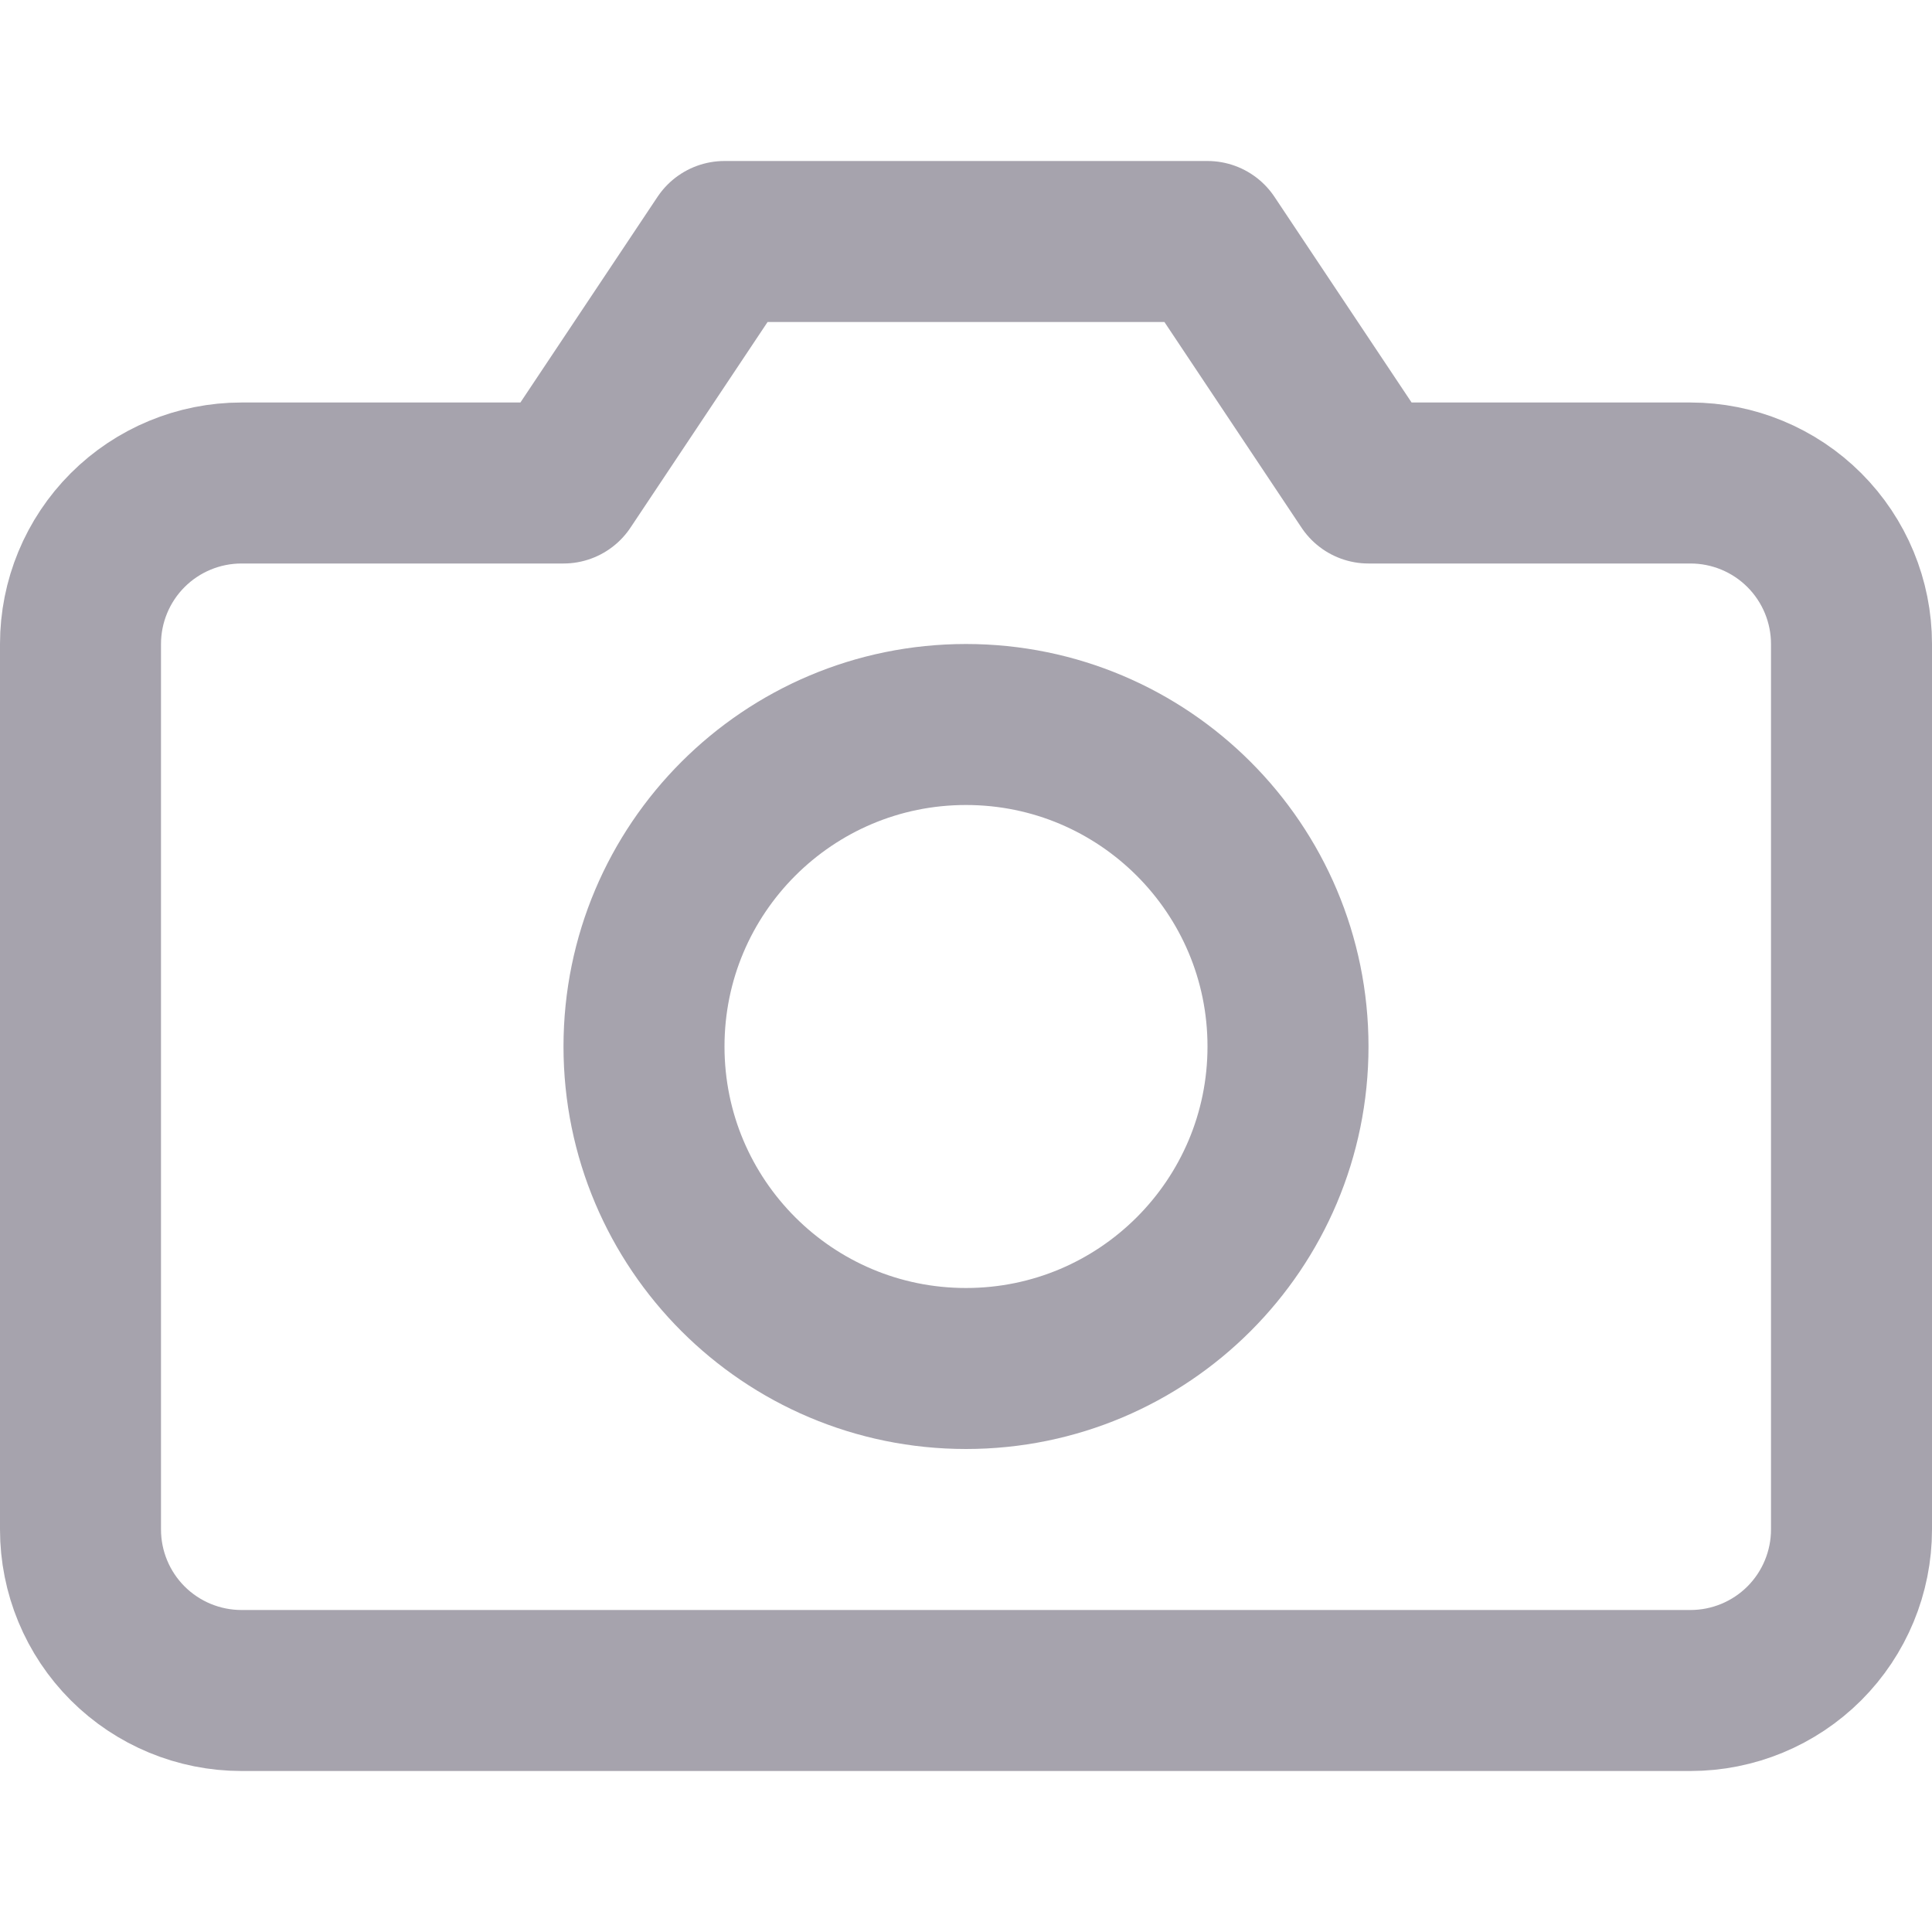 <svg width="111" height="111" viewBox="0 0 111 111" fill="none" xmlns="http://www.w3.org/2000/svg">
<path d="M106.375 87.875C106.375 90.328 105.4 92.681 103.666 94.416C101.931 96.15 99.578 97.125 97.125 97.125H13.875C11.422 97.125 9.069 96.15 7.334 94.416C5.6 92.681 4.625 90.328 4.625 87.875V37C4.625 34.547 5.6 32.194 7.334 30.459C9.069 28.725 11.422 27.75 13.875 27.75H32.375L41.625 13.875H69.375L78.625 27.75H97.125C99.578 27.75 101.931 28.725 103.666 30.459C105.4 32.194 106.375 34.547 106.375 37V87.875Z" stroke="#A6A3AD" stroke-width="9.25" stroke-linecap="round" stroke-linejoin="round"/>
<path d="M55.5 78.625C65.717 78.625 74 70.342 74 60.125C74 49.908 65.717 41.625 55.5 41.625C45.283 41.625 37 49.908 37 60.125C37 70.342 45.283 78.625 55.5 78.625Z" stroke="#A6A3AD" stroke-width="9.25" stroke-linecap="round" stroke-linejoin="round"/>
</svg>

